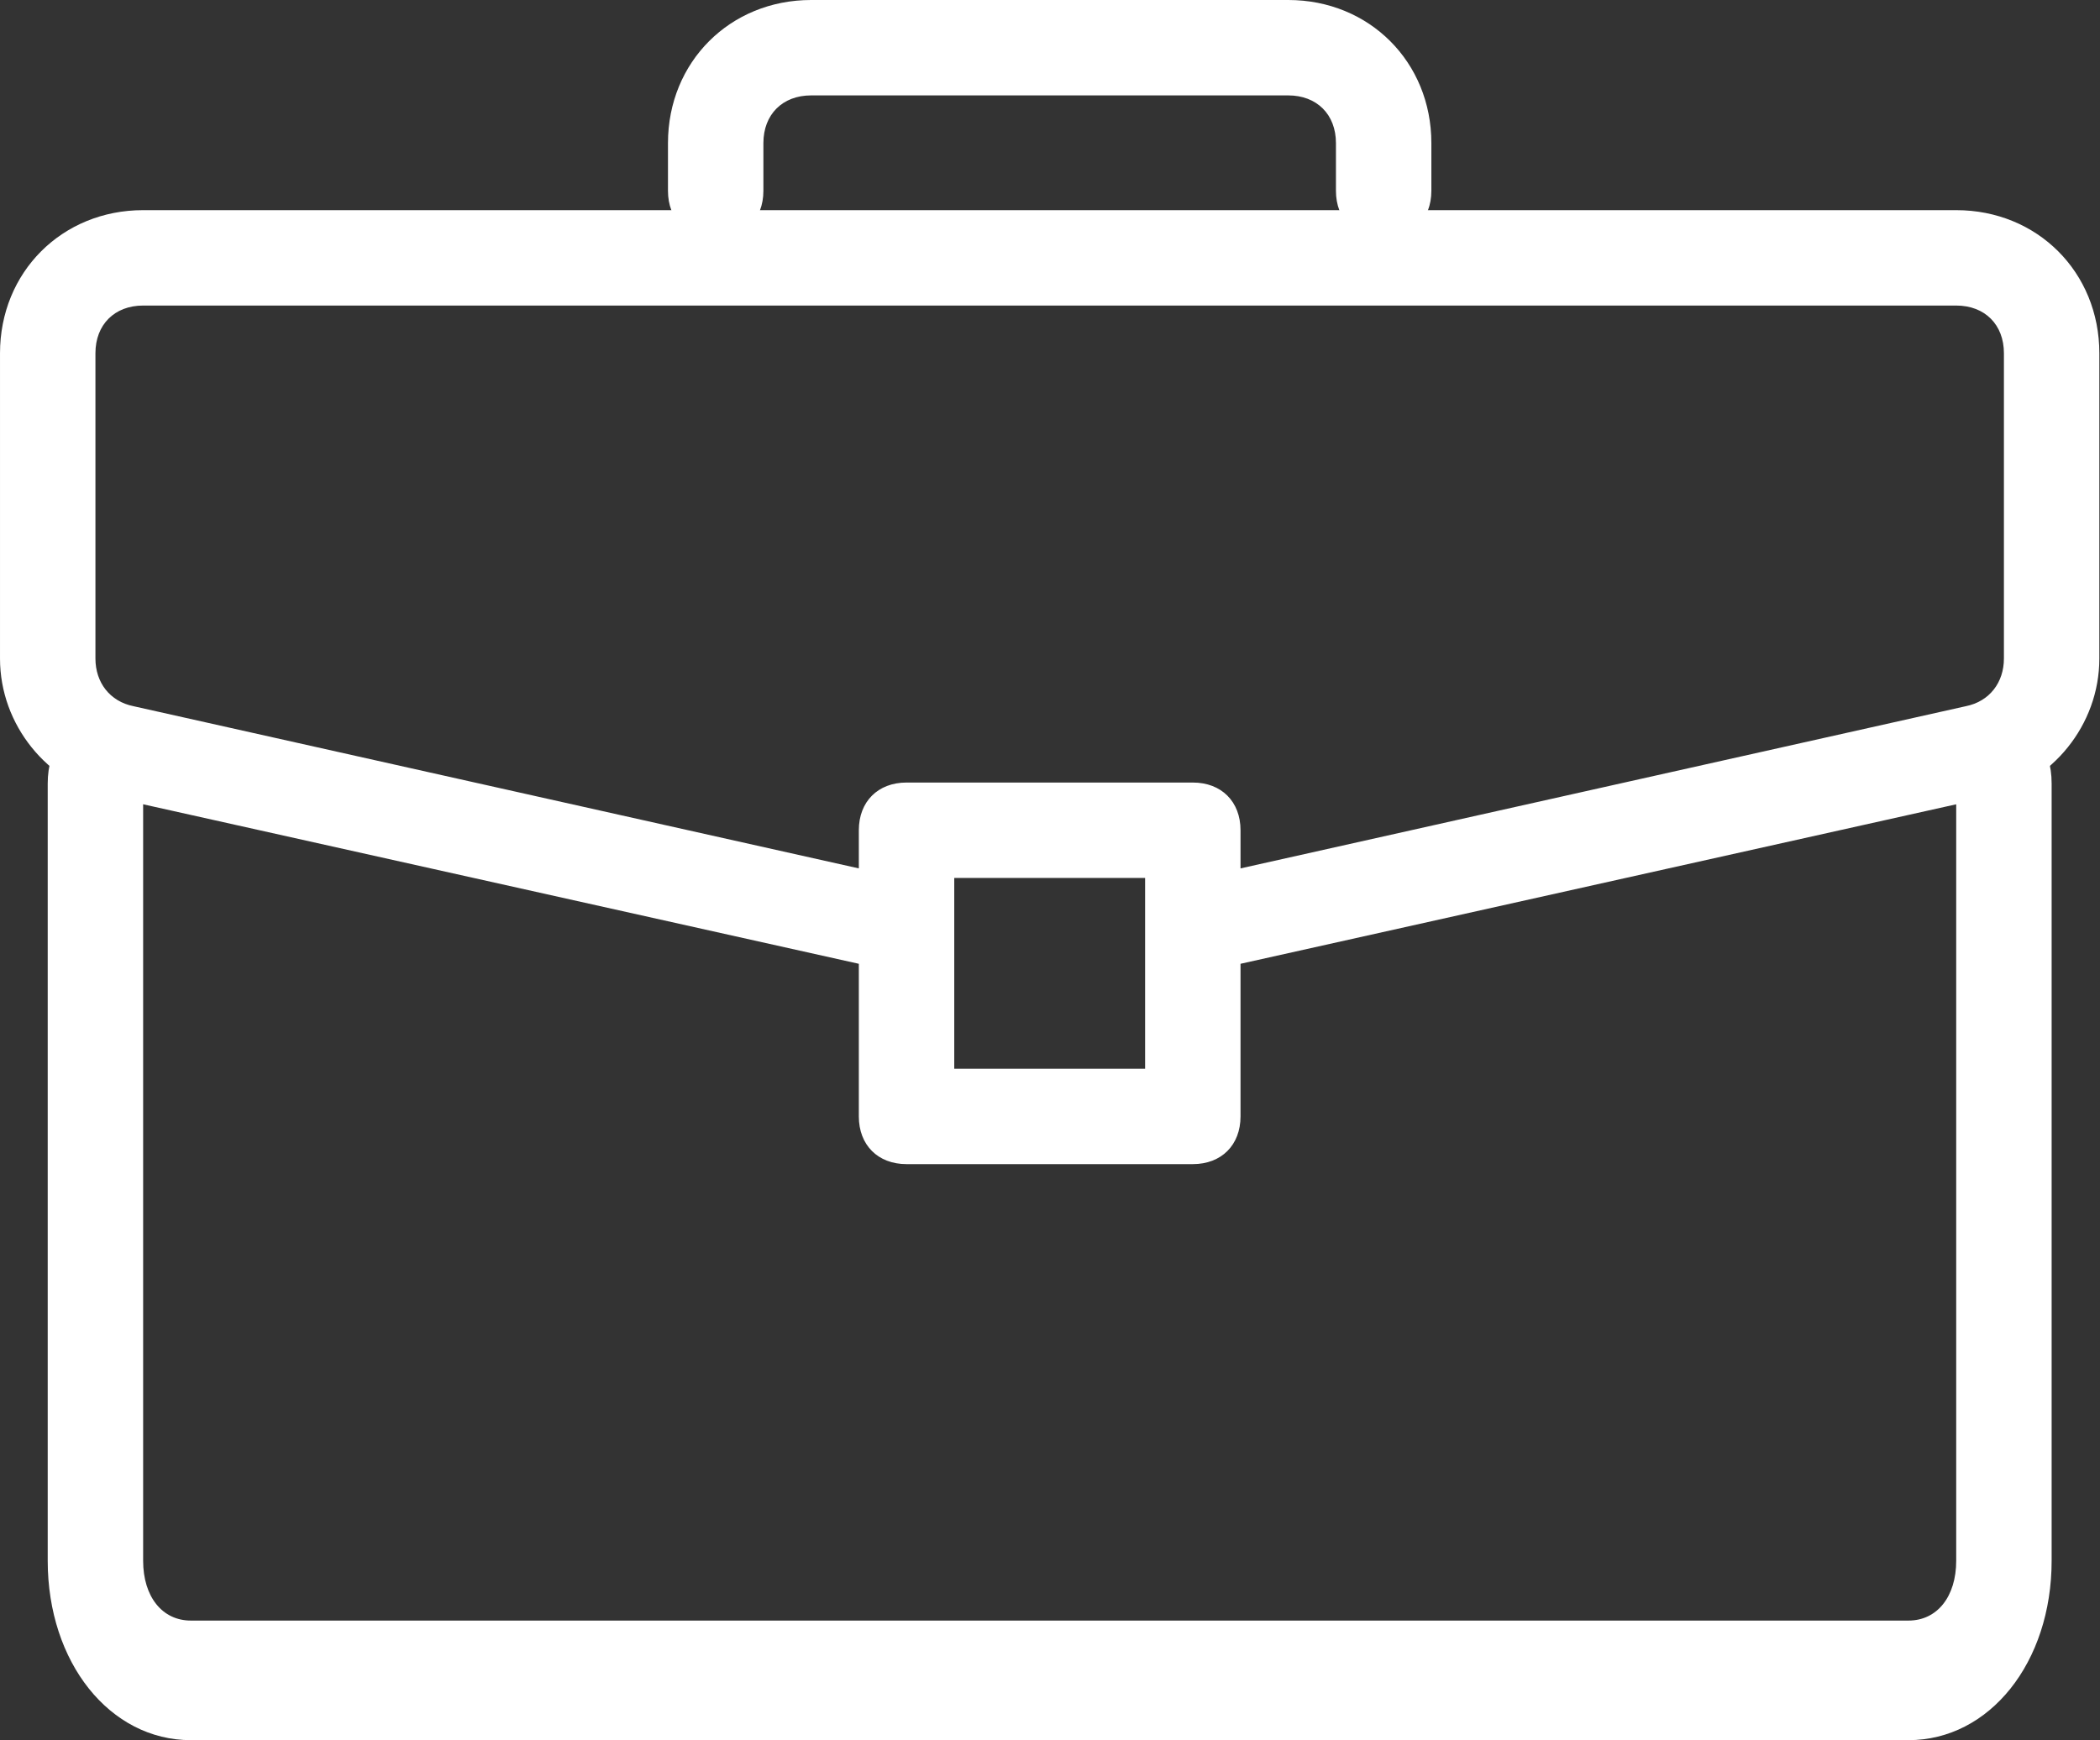 <svg width="100%" height="100%" viewBox="0 0 2134 1769" version="1.1" xmlns="http://www.w3.org/2000/svg" xmlns:xlink="http://www.w3.org/1999/xlink" xml:space="preserve" xmlns:serif="http://www.serif.com/" style="fill-rule:evenodd;clip-rule:evenodd;stroke-linejoin:round;stroke-miterlimit:2;"><rect x="0" y="0" width="2134" height="1769" fill="#333333" stroke="none"/><g><path d="M2036.36,735.611c-29.091,0 -48.483,24.313 -48.483,60.775l0,790.104c0,36.467 -19.396,60.775 -48.483,60.775l-1745.46,0c-29.091,0 -48.483,-24.313 -48.483,-60.775l0,-790.104c0,-36.467 -19.396,-60.775 -48.483,-60.775c-29.088,0 -48.484,24.313 -48.484,60.775l0,790.104c0,103.322 63.03,182.331 145.455,182.331l1745.45,0c82.425,0 145.454,-79.009 145.454,-182.331l0,-790.104c0,-36.467 -19.396,-60.775 -48.488,-60.775Z" style="fill:#fff;fill-rule:nonzero;"/></g><g><path d="M1987.88,213.609l-1842.42,0c-82.425,0 -145.454,63.03 -145.454,145.455l0,310.304c0,67.875 48.483,126.058 111.517,140.604l761.212,169.696l0,155.15c0,29.091 19.396,48.483 48.483,48.483l290.909,0c29.091,0 48.483,-19.396 48.483,-48.483l0,-155.15l761.213,-169.696c63.033,-14.546 111.516,-72.729 111.516,-140.608l0,-310.305c0,-82.42 -63.029,-145.45 -145.454,-145.45Zm-824.241,872.725l-193.938,0l0,-193.937l193.938,0l0,193.937Zm872.724,-416.97c0,24.241 -14.545,43.637 -38.787,48.483l-736.971,164.85l0,-38.788c0,-29.091 -19.396,-48.483 -48.483,-48.483l-290.909,0c-29.091,0 -48.483,19.396 -48.483,48.483l0,38.788l-736.971,-164.846c-24.241,-4.85 -38.787,-24.242 -38.787,-48.483l0,-310.304c0,-29.092 19.396,-48.484 48.483,-48.484l1842.42,0c29.092,0 48.484,19.396 48.484,48.484l0,310.3Z" style="fill:#fff;fill-rule:nonzero;"/></g><g><path d="M1309.1,0l-484.85,0c-82.425,0 -145.454,63.029 -145.454,145.454l0,48.483c0,29.092 19.395,48.484 48.483,48.484c29.087,0 48.483,-19.396 48.483,-48.484l0,-48.483c0,-29.092 19.396,-48.483 48.484,-48.483l484.85,0c29.091,0 48.483,19.396 48.483,48.483l0,48.483c0,29.092 19.396,48.484 48.483,48.484c29.092,0 48.484,-19.396 48.484,-48.484l0,-48.483c0.008,-82.425 -63.021,-145.454 -145.446,-145.454Z" style="fill:#fff;fill-rule:nonzero;"/></g></svg>